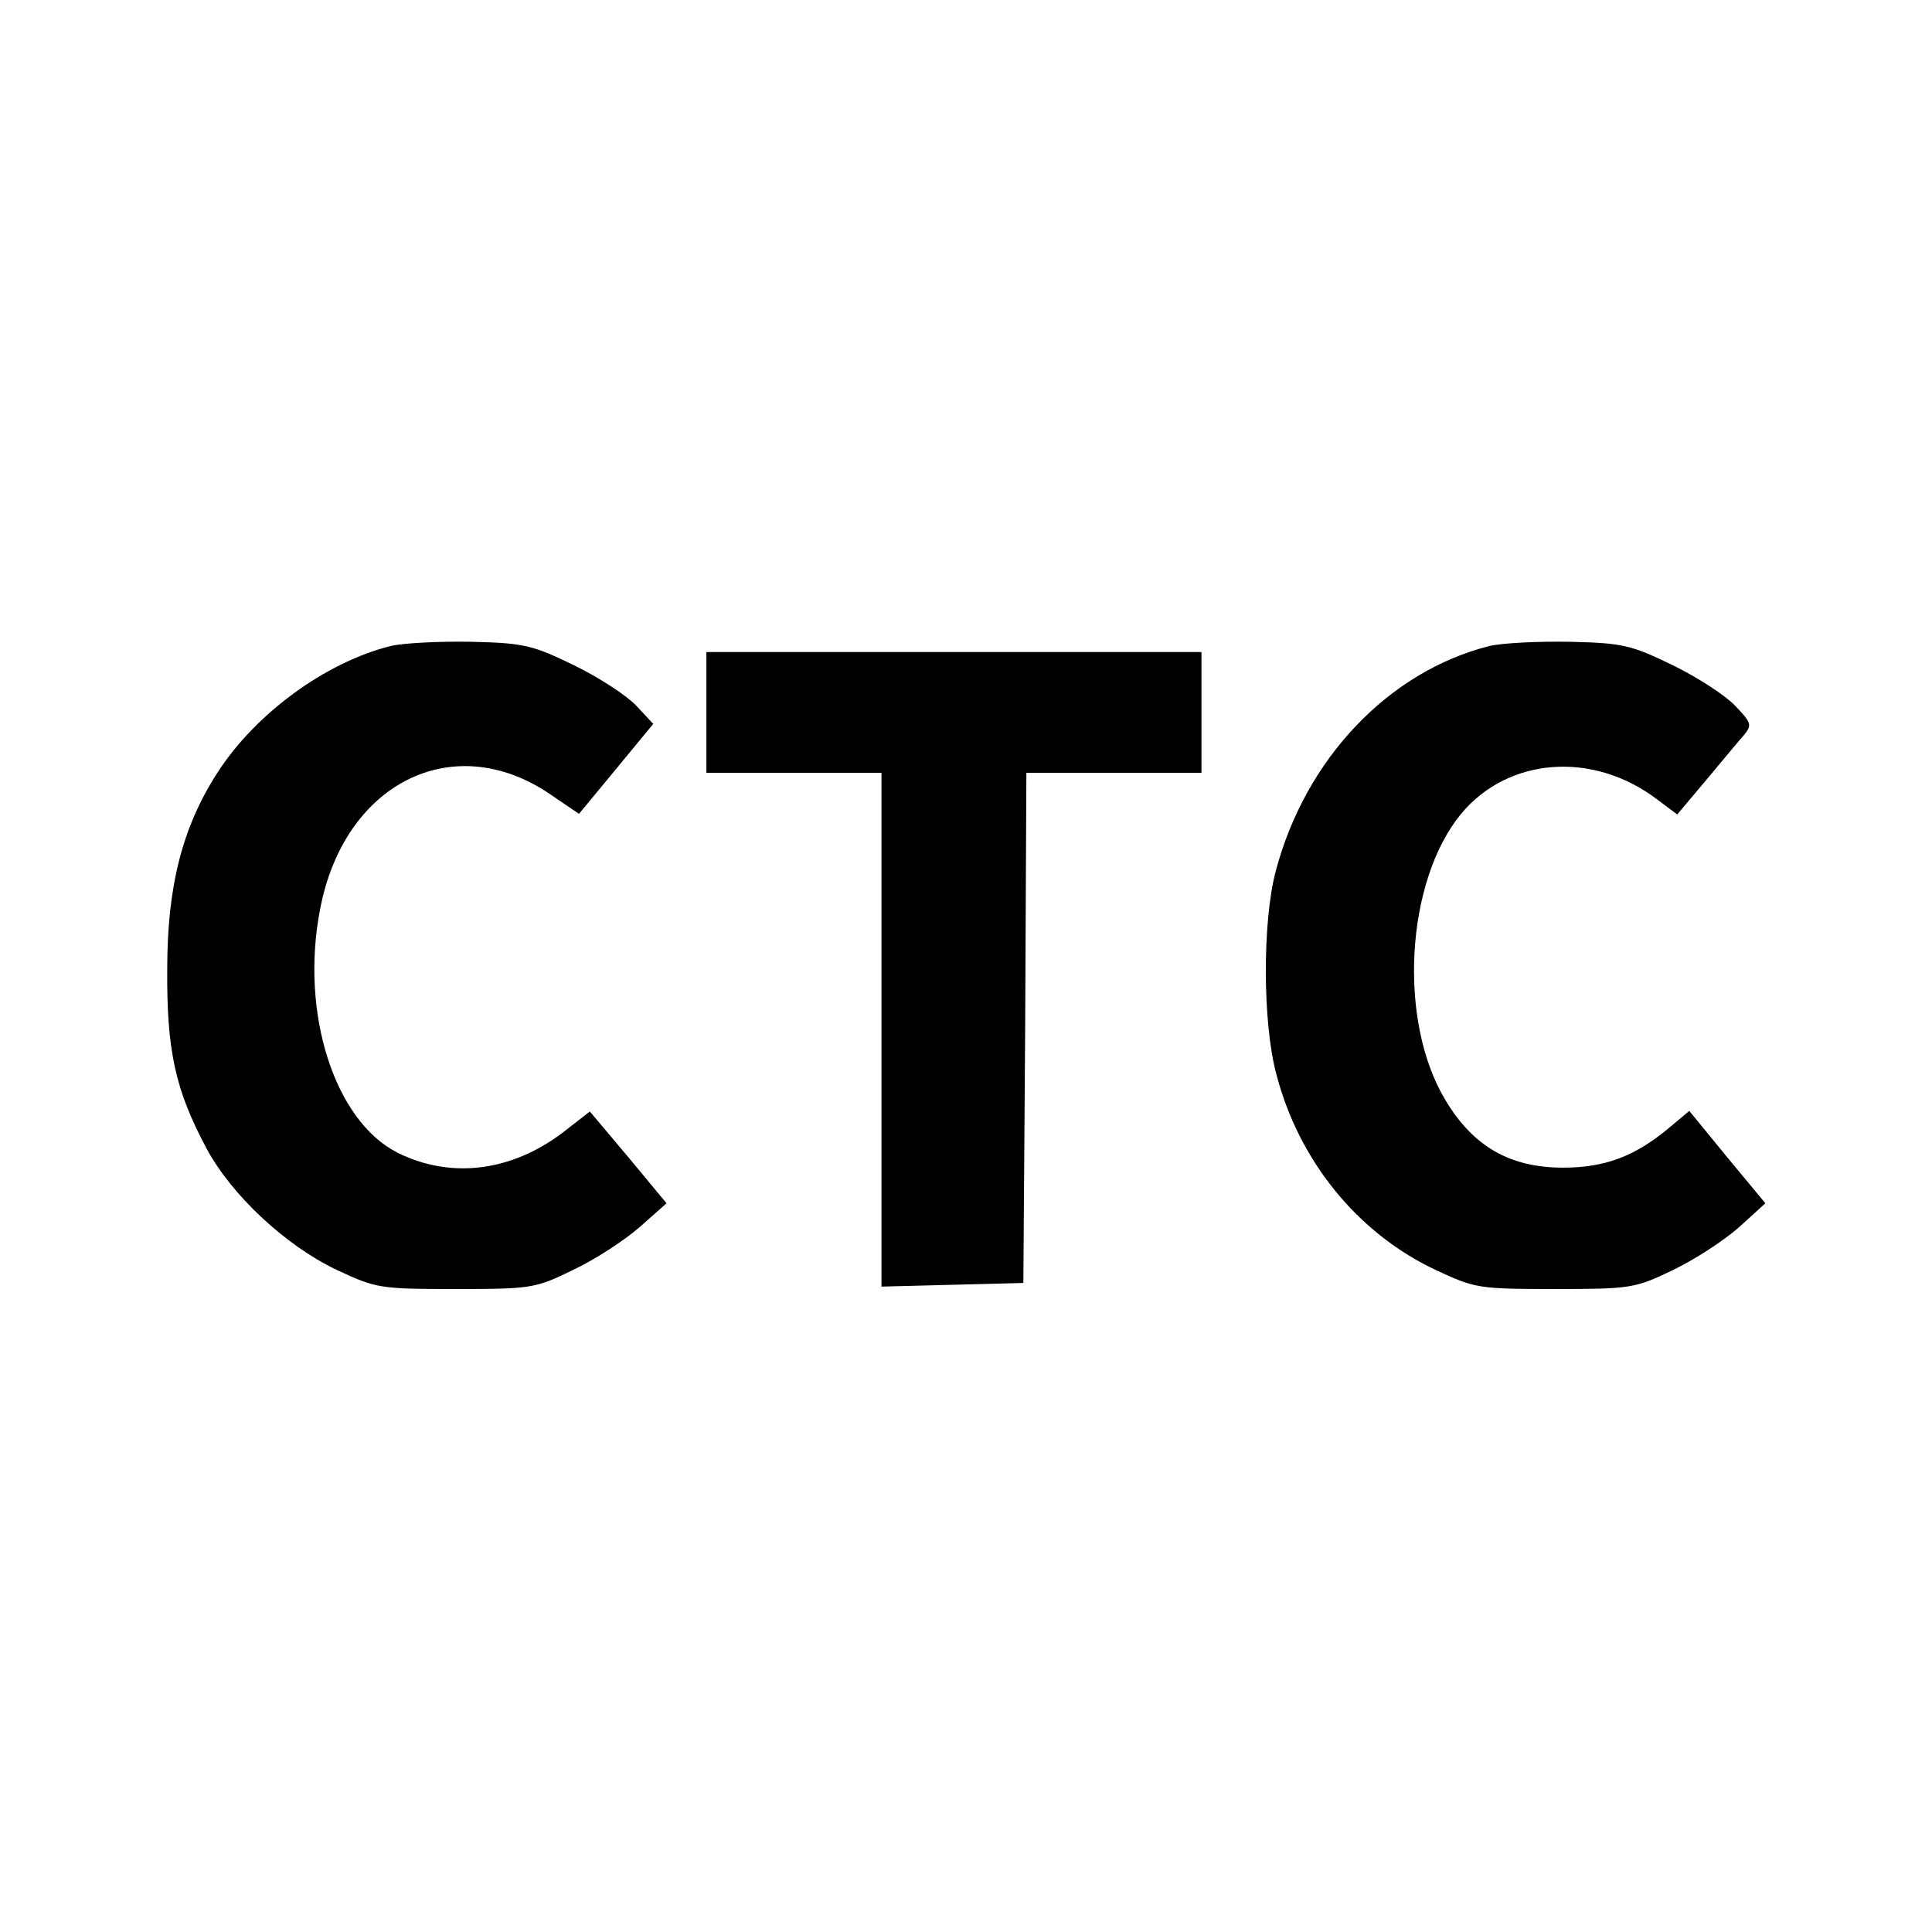 <svg version="1" xmlns="http://www.w3.org/2000/svg" width="426.667" height="426.667" viewBox="0 0 320 320"><path d="M64.7 107c-10.8 2.7-22.4 11.2-28.7 21-5.8 9-8.3 18.8-8.3 32.5-.1 13.4 1.3 20 6.5 29.7 4.1 7.7 13.1 16.1 21.5 20.1 6.6 3.1 7.2 3.2 19.8 3.2 12.5 0 13.2-.1 19.5-3.2 3.6-1.7 8.5-4.9 11-7.1l4.4-3.9-6.3-7.6-6.4-7.6-4.5 3.5c-8.6 6.5-18.6 7.7-27.4 3.3-10.4-5.3-16.1-23.1-12.8-40.2 3.9-20.9 21.9-30 37.9-19.3l5 3.4 6.2-7.5 6.1-7.4-2.8-3c-1.6-1.7-6.2-4.7-10.3-6.7-6.8-3.3-8.2-3.7-17-3.9-5.3-.1-11.3.2-13.4.7zM246.7 107c-16.7 4.2-30.5 18.7-35.4 37.3-2.2 8.2-2.2 25.1.1 33.6 3.7 14.3 13.4 26.3 26.3 32.4 6.6 3.1 7.2 3.2 19.8 3.2 12.5 0 13.3-.1 19.5-3.1 3.6-1.7 8.5-4.9 11-7.1l4.4-4-6.3-7.6-6.3-7.7-3.1 2.6c-5.8 4.9-10.8 6.8-17.8 6.8-8.8 0-14.9-3.5-19.5-11.2-7.9-13.1-6.6-36.2 2.6-47.4 7.8-9.4 21.9-10.5 32.6-2.3l3.2 2.4 4.8-5.7c2.6-3.1 5.4-6.5 6.3-7.5 1.3-1.6 1.2-2-1.5-4.8-1.6-1.7-6.2-4.7-10.3-6.7-6.8-3.3-8.2-3.7-17-3.9-5.3-.1-11.3.2-13.4.7zM117 118v10h29v85.1l11.8-.3 11.7-.3.3-42.3.2-42.2h29v-20h-82v10z"/></svg>